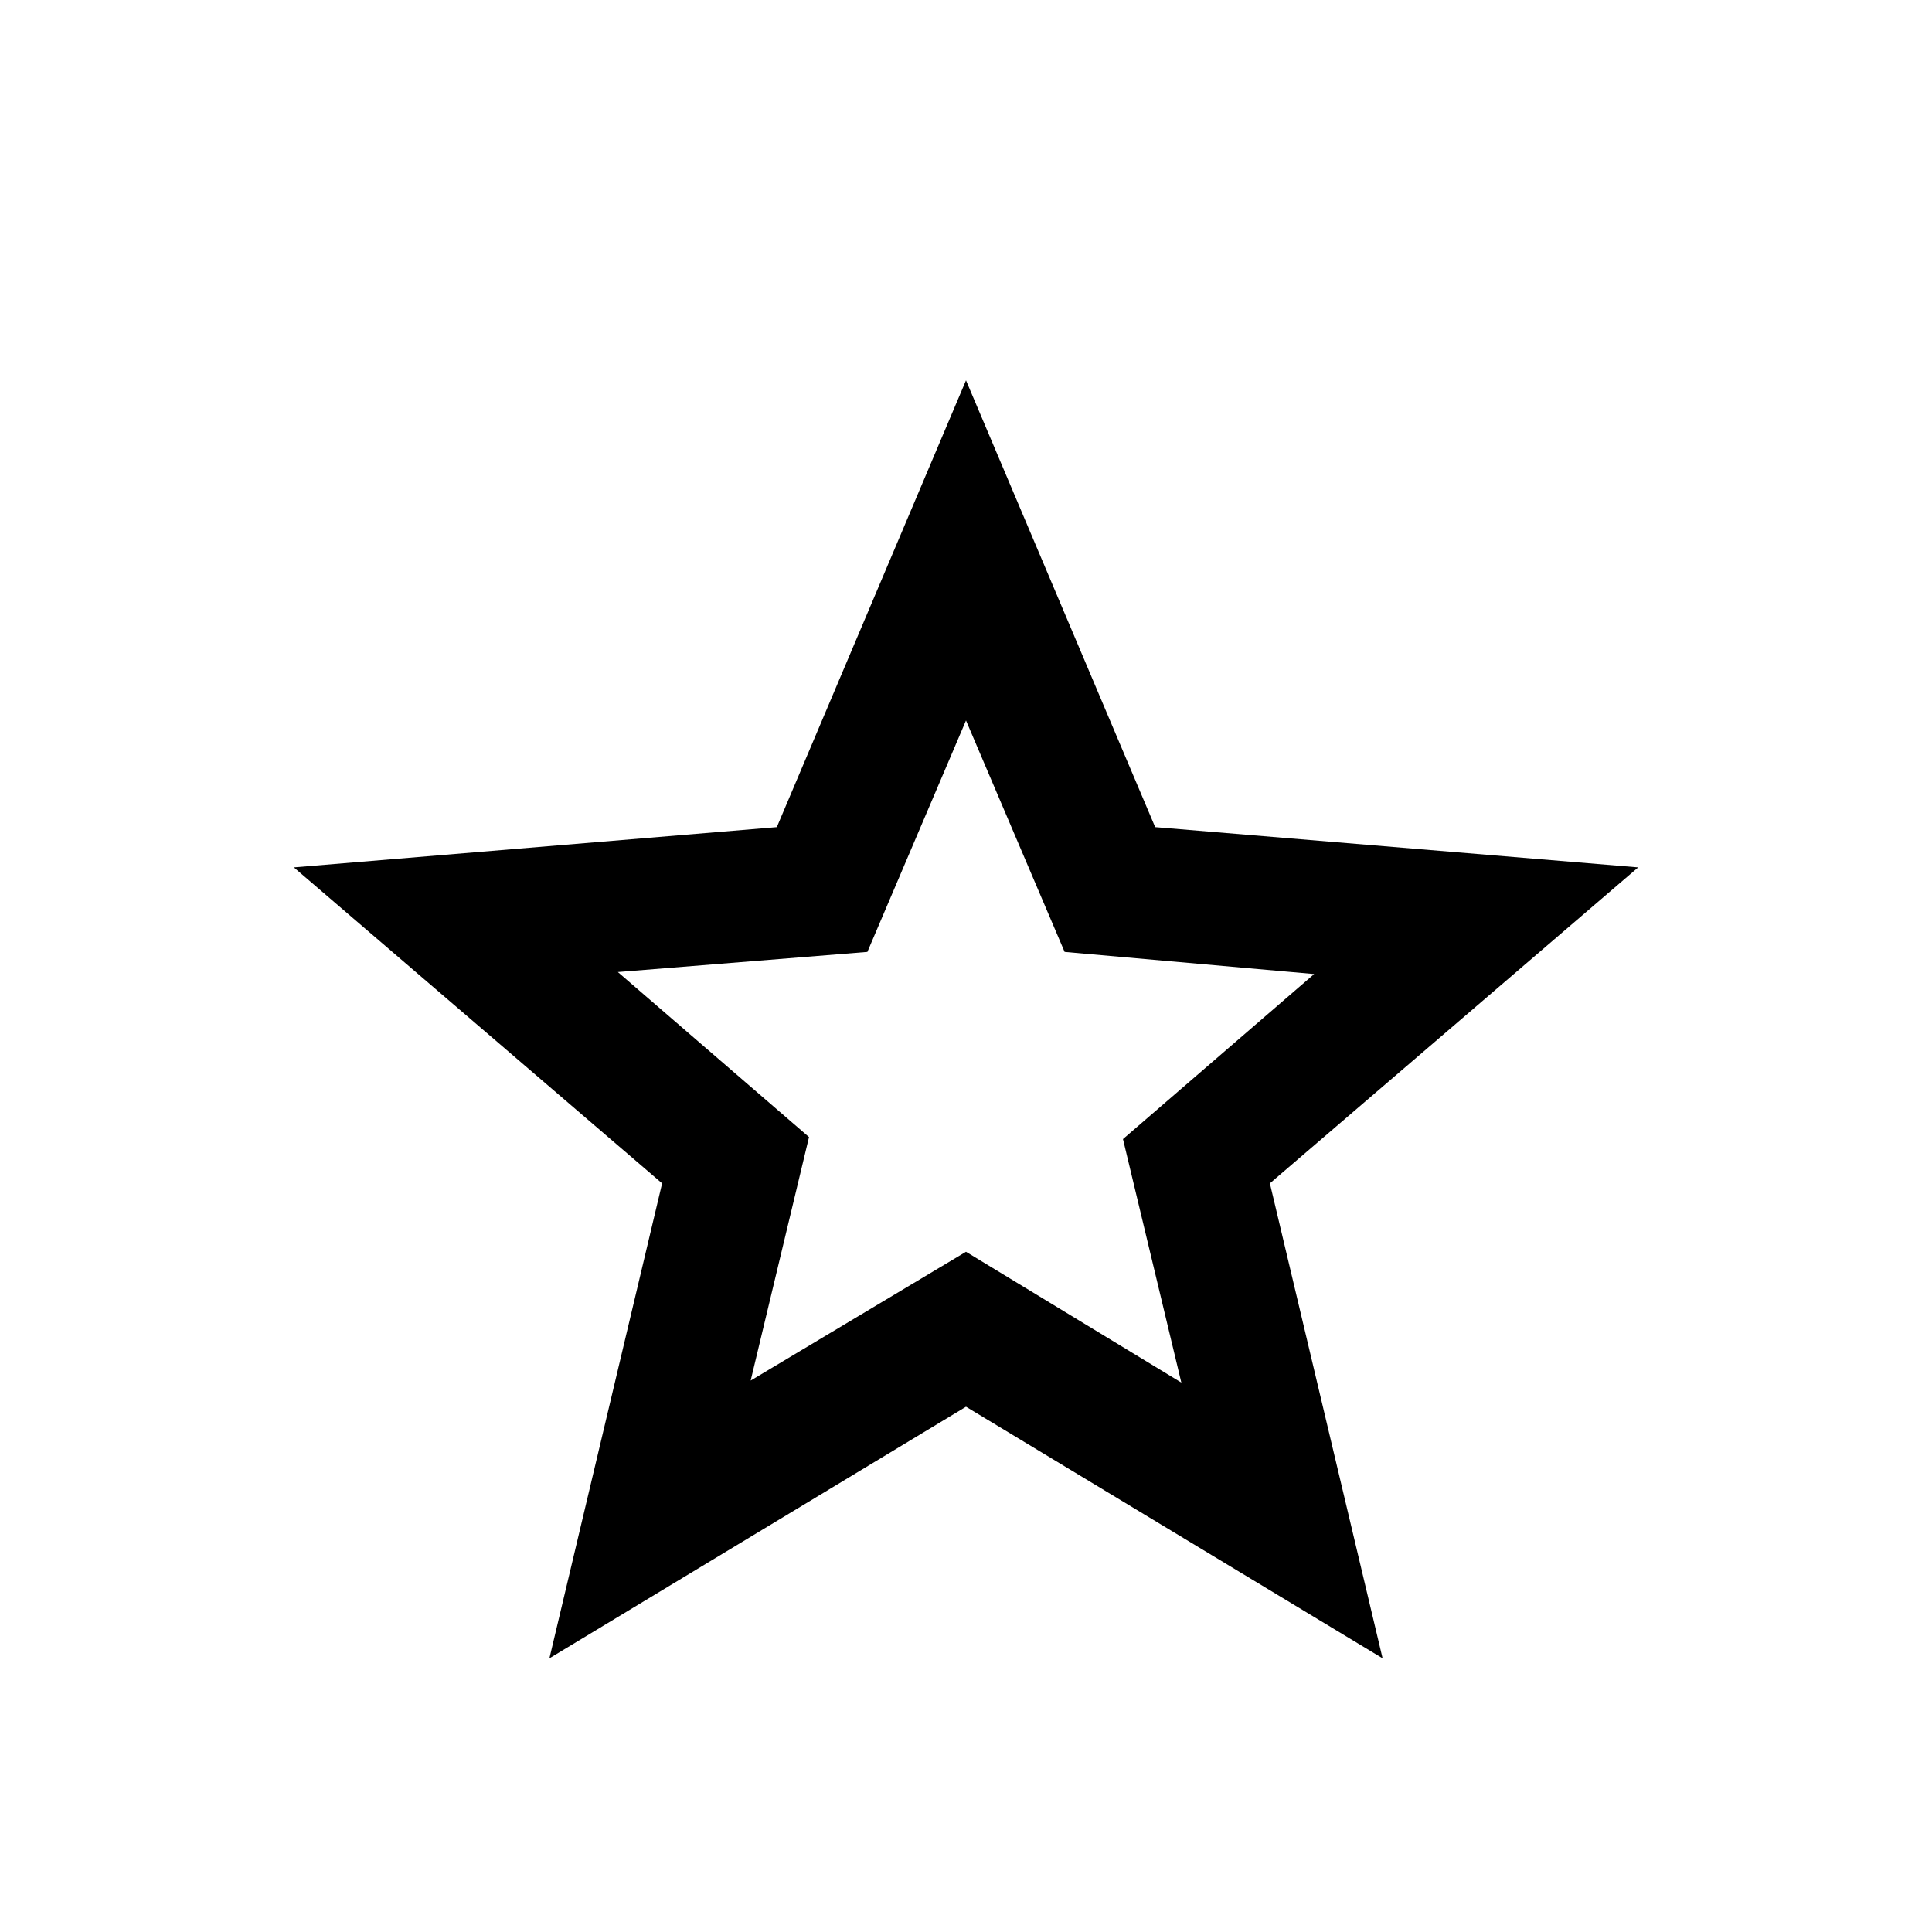 <svg xmlns="http://www.w3.org/2000/svg" height="24" width="24"><path d="M9.325 17.15 12 15.55l2.675 1.625-.725-3.025 2.375-2.05-3.1-.275L12 8.95l-1.225 2.875-3.1.25 2.375 2.05Zm-2.5 3.45 1.4-5.9-4.575-3.925 6-.5L12 4.725l2.35 5.55 6 .5-4.575 3.925 1.4 5.9L12 17.475ZM12 13.325Z"/></svg>